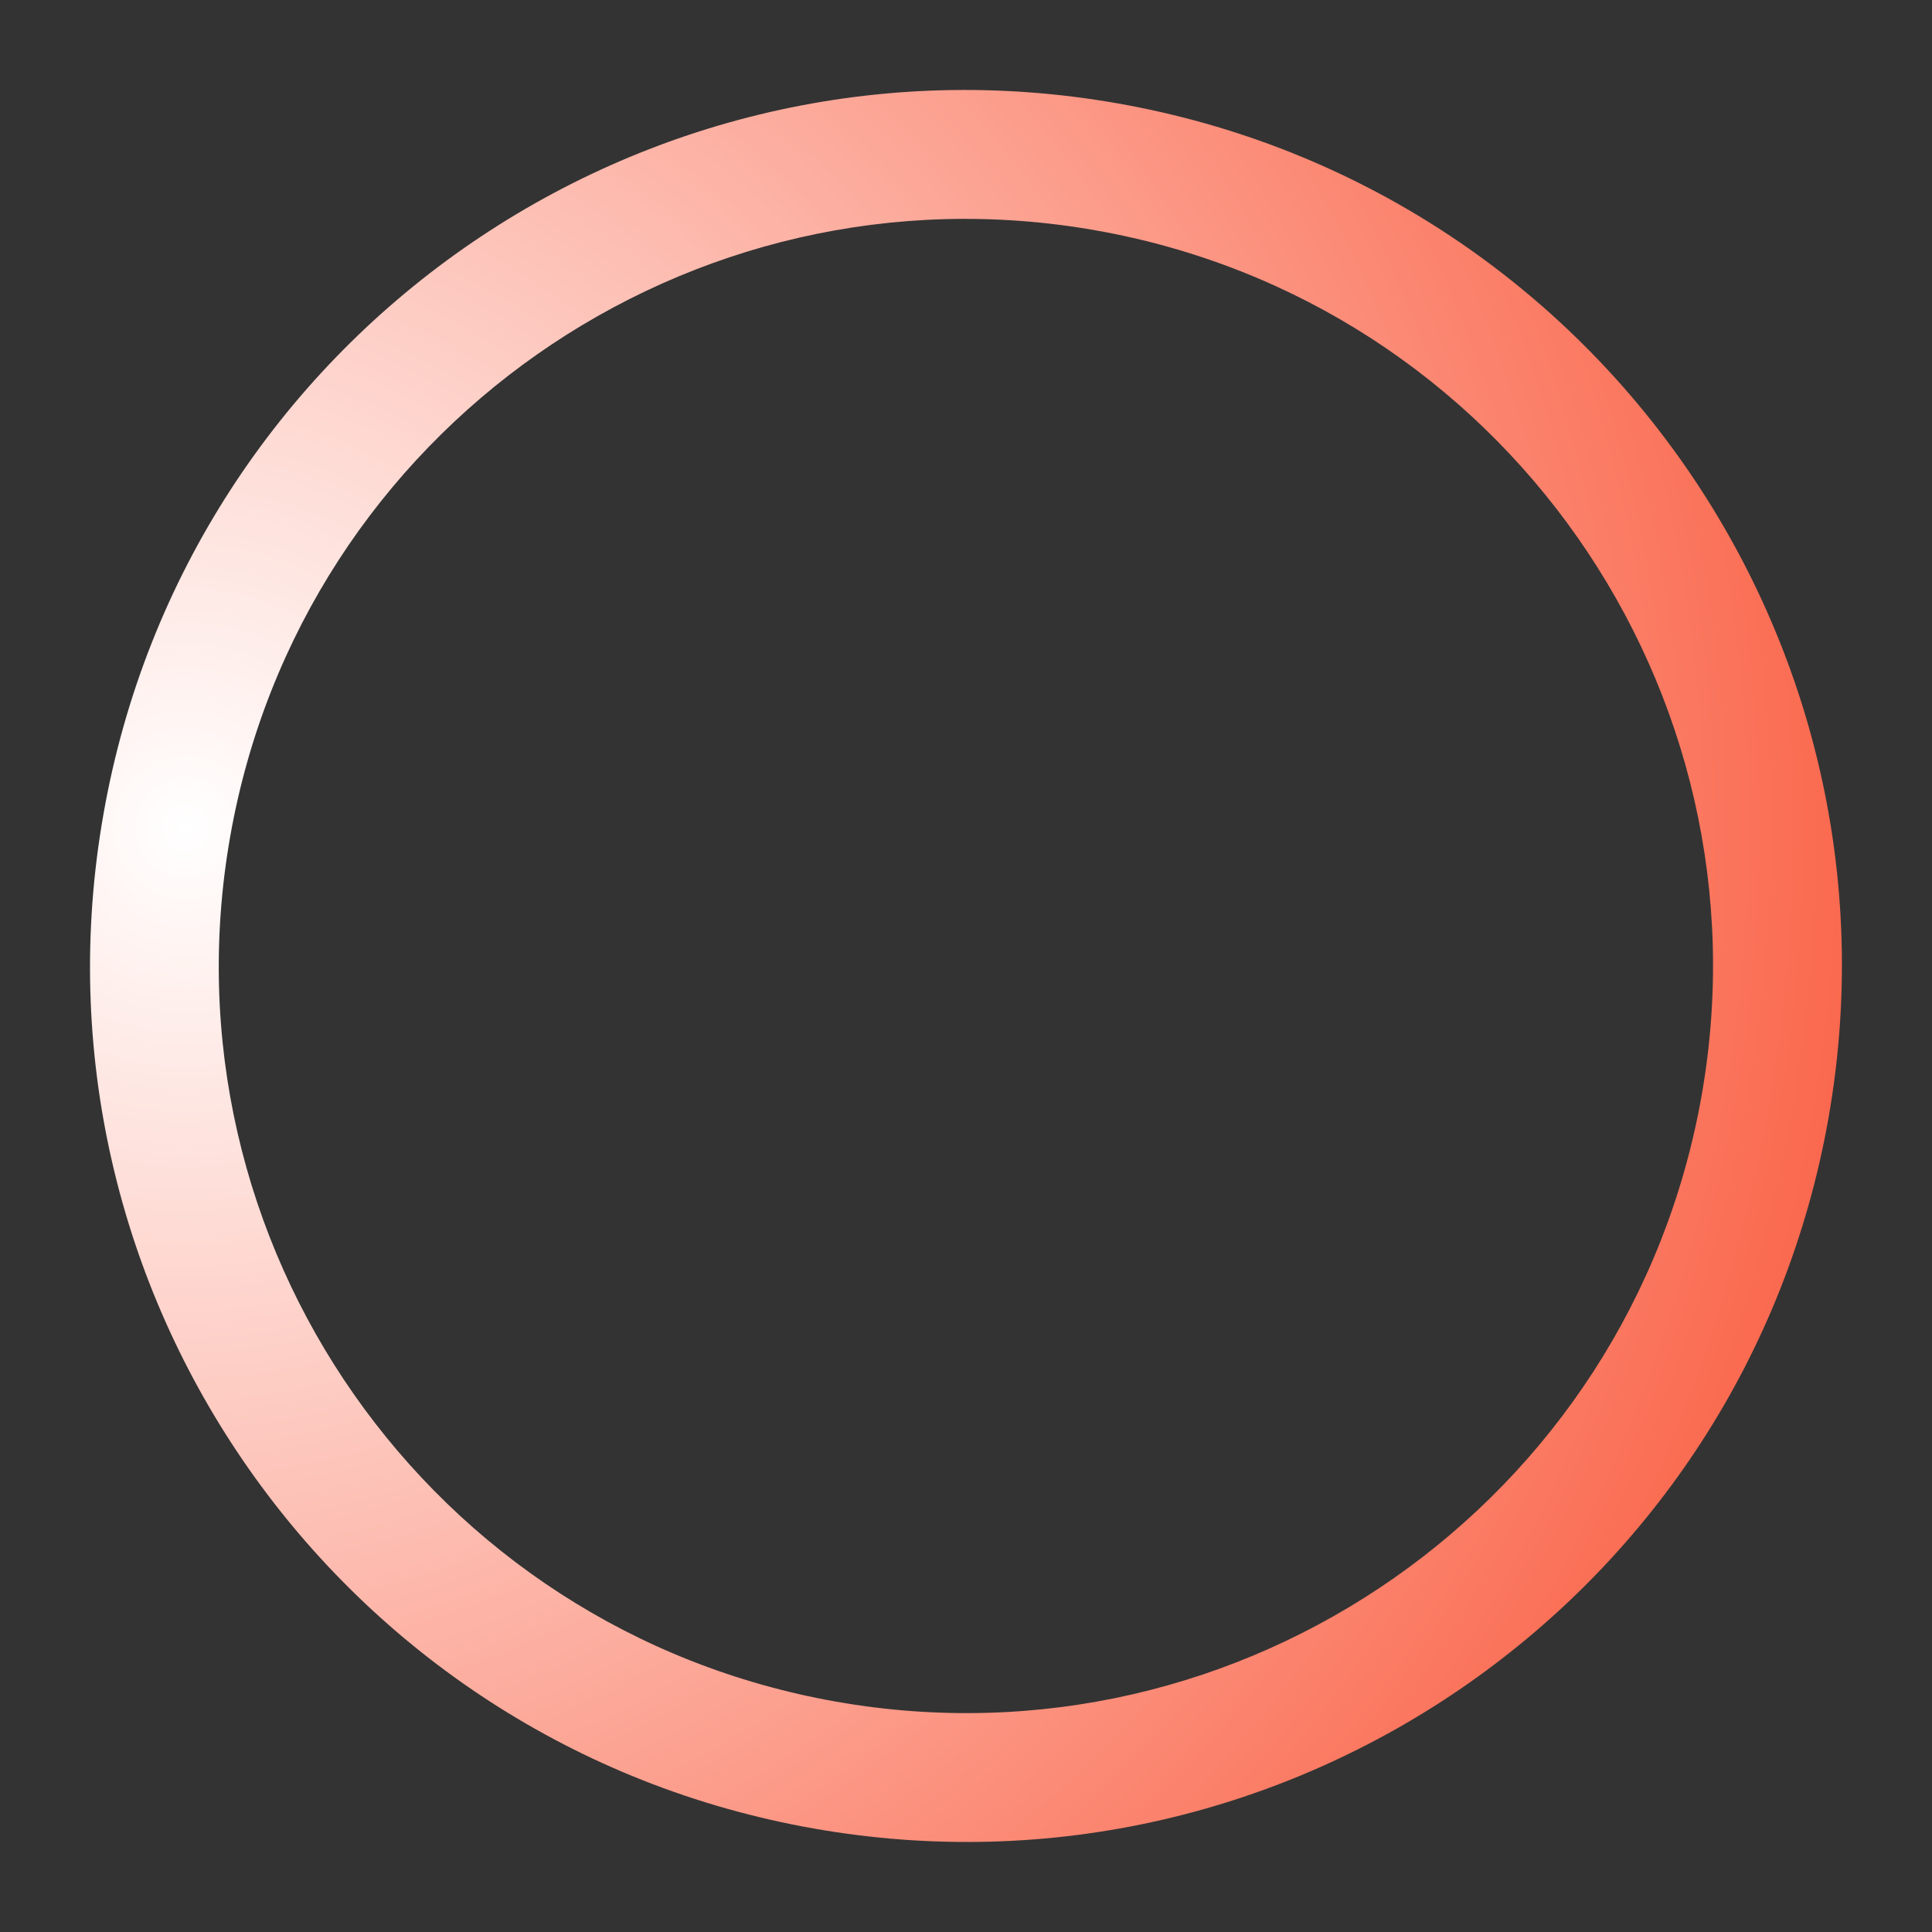 <?xml version="1.0" encoding="UTF-8"?>
<svg xmlns="http://www.w3.org/2000/svg" xmlns:xlink="http://www.w3.org/1999/xlink" baseProfile="tiny" contentScriptType="text/ecmascript" contentStyleType="text/css" height="75px" preserveAspectRatio="xMidYMid meet" version="1.1" viewBox="0 0 75 75" width="75px" x="0px" y="0px" zoomAndPan="magnify">
<rect x="0" y="0" width="75" height="75" fill="#333333" stroke="none"/>
<rect fill="none" height="75" width="75"/>
<radialGradient cx="-1402.021" cy="1234.366" gradientTransform="matrix(0.174 -0.985 -0.985 -0.174 1466.988 -1134.076)" gradientUnits="userSpaceOnUse" id="SVGID_1_" r="66.053" xlink:actuate="onLoad" xlink:show="other" xlink:type="simple" xmlns:xlink="http://www.w3.org/1999/xlink">
<stop offset="0" stop-color="#ffffff"/>
<stop offset="1" stop-color="#fa664b"/>
</radialGradient>
<path d="M 4.018 31.595 C 0.753 50.091 13.1 67.725 31.592 70.983 C 50.088 74.245 67.719 61.899 70.981 43.404 C 74.242 24.905 61.896 7.277 43.402 4.016 C 24.903 0.752 7.275 13.095 4.018 31.595 z M 66.056 42.535 C 63.274 58.306 48.221 68.838 32.459 66.058 C 16.688 63.278 6.156 48.235 8.938 32.464 C 11.718 16.702 26.759 6.16 42.533 8.942 C 58.291 11.719 68.833 26.774 66.056 42.535 z " fill="url(#SVGID_1_)"/>
</svg>
